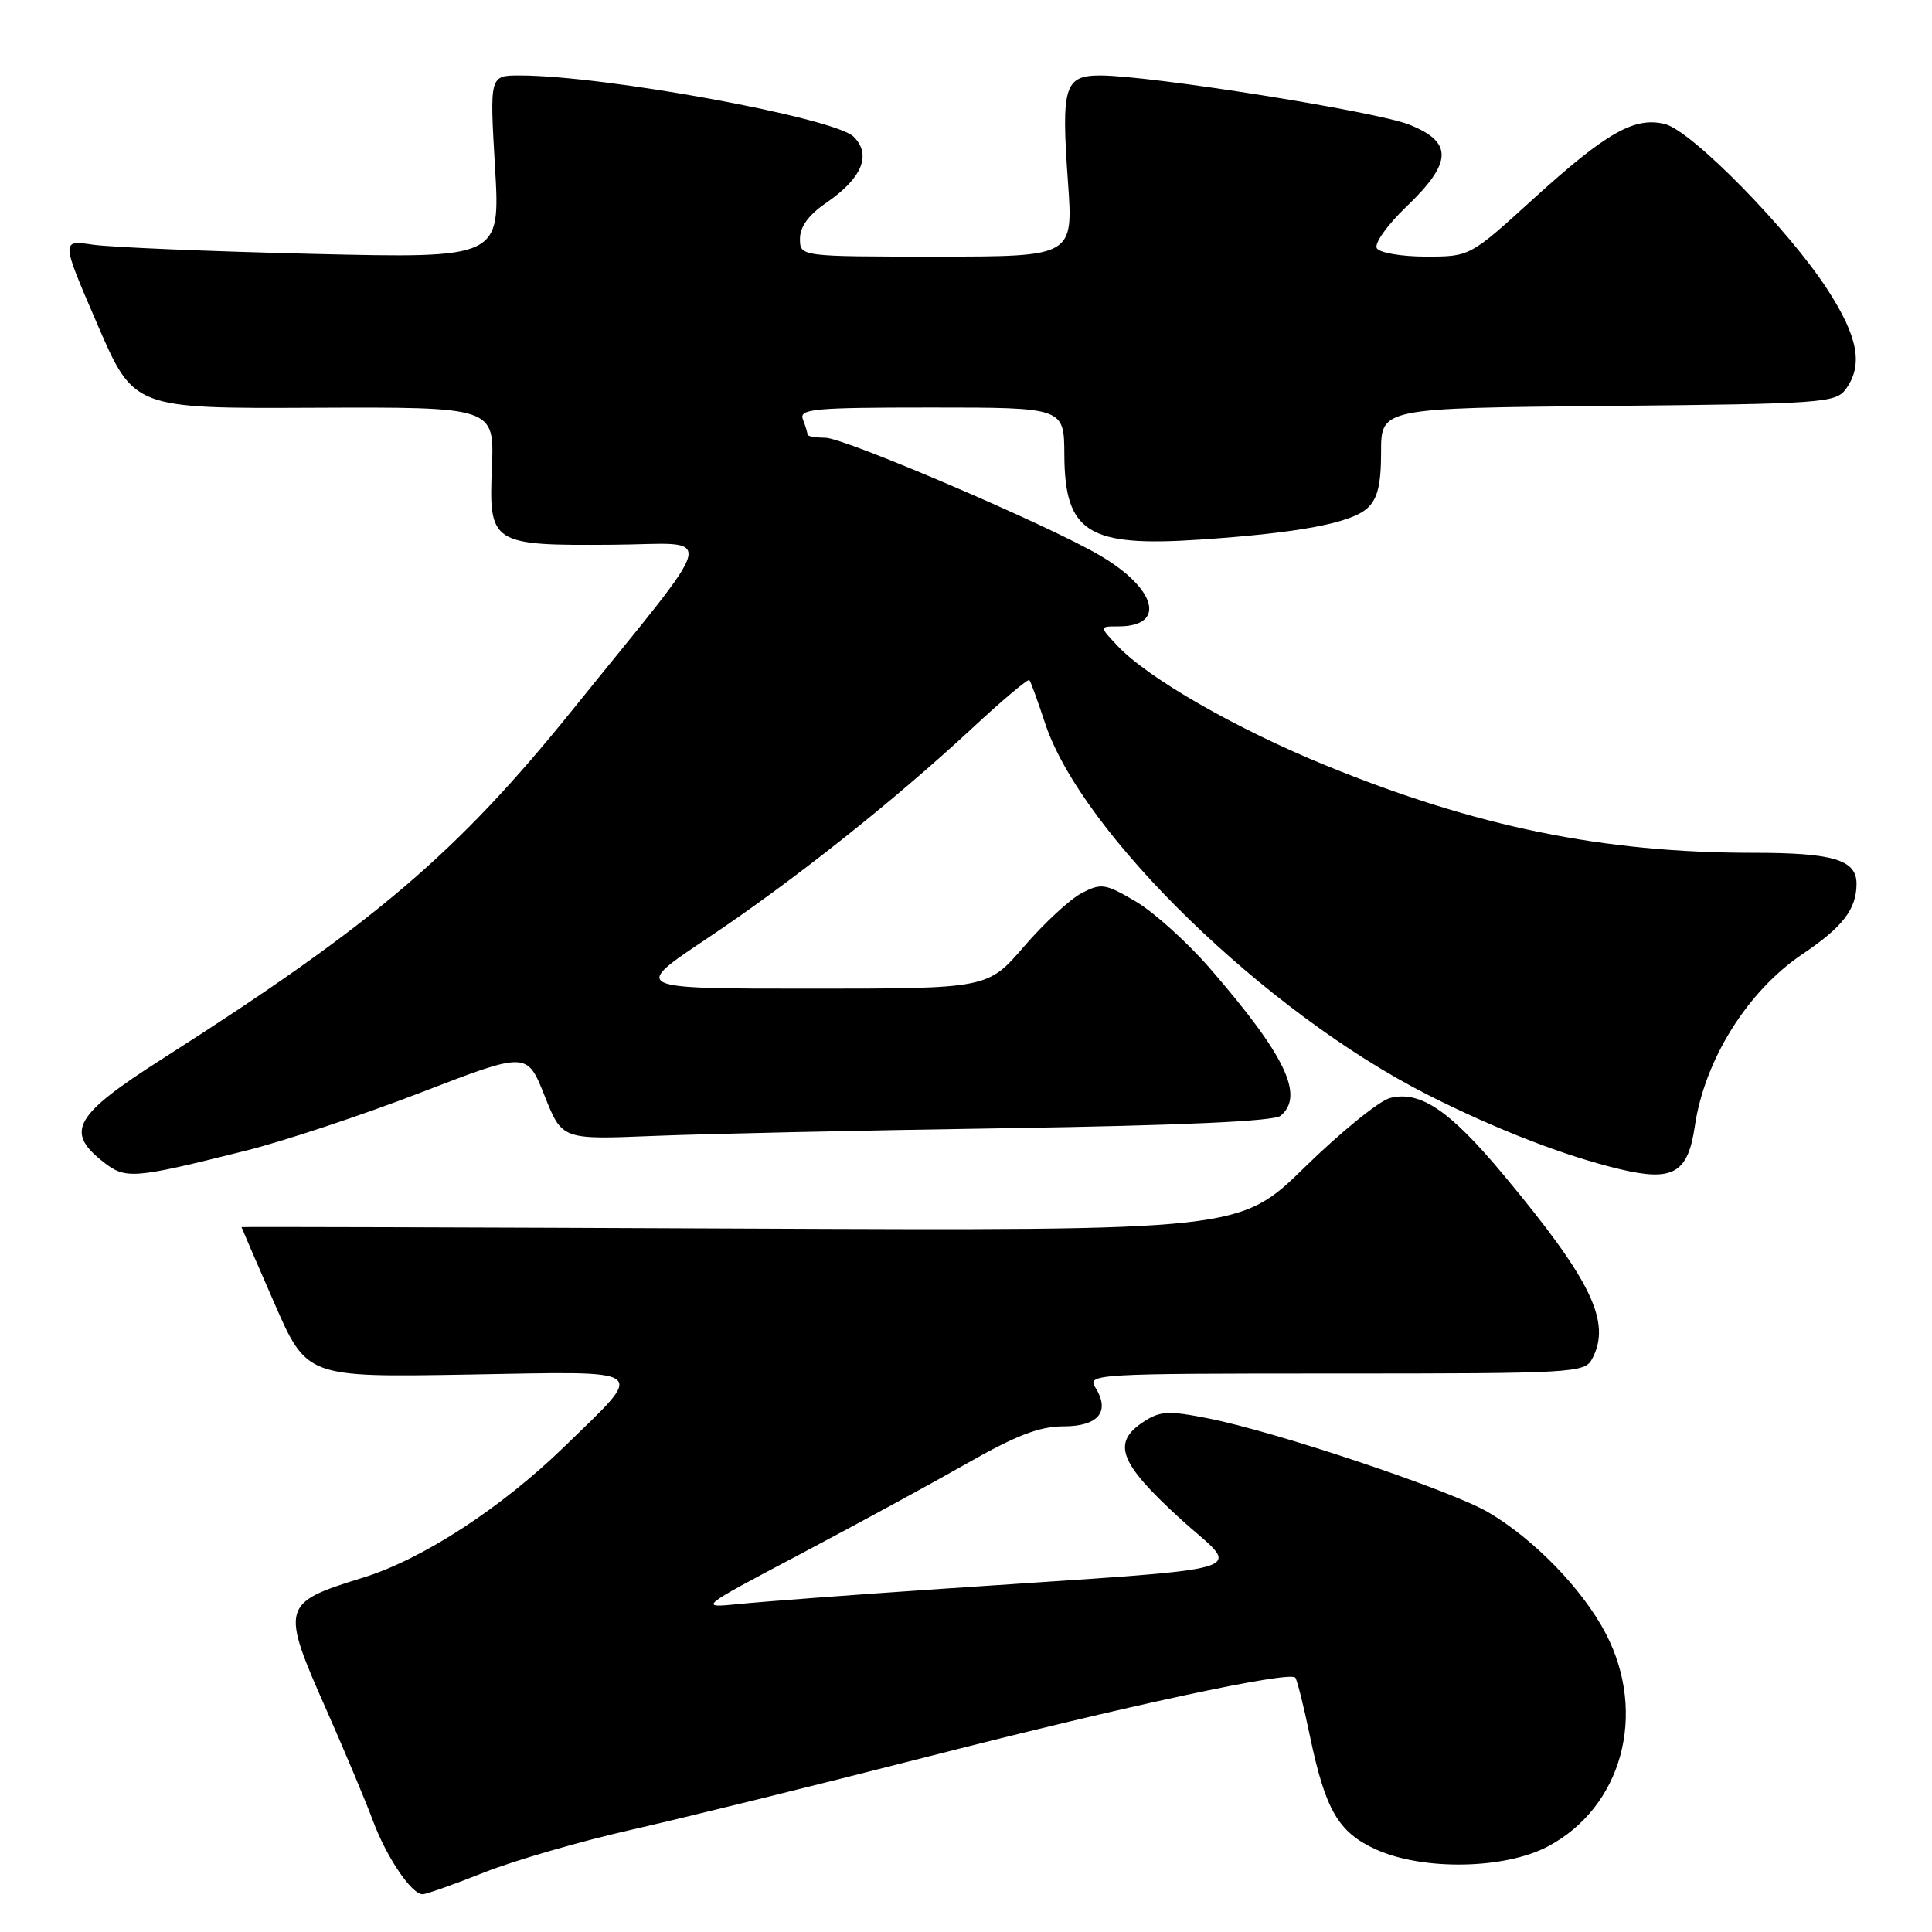 <?xml version="1.0" encoding="UTF-8" standalone="no"?>
<!DOCTYPE svg PUBLIC "-//W3C//DTD SVG 1.1//EN" "http://www.w3.org/Graphics/SVG/1.1/DTD/svg11.dtd" >
<svg xmlns="http://www.w3.org/2000/svg" xmlns:xlink="http://www.w3.org/1999/xlink" version="1.1" viewBox="0 0 256 256">
 <g >
 <path fill="currentColor"
d=" M 64.17 248.10 C 68.20 246.51 76.90 243.99 83.50 242.49 C 90.10 241.00 107.88 236.62 123.00 232.75 C 149.41 225.99 170.74 221.41 171.63 222.29 C 171.86 222.53 172.73 225.99 173.56 229.98 C 175.62 239.85 177.33 242.79 182.32 245.06 C 188.54 247.88 199.36 247.70 205.09 244.67 C 214.92 239.48 218.30 227.12 212.80 216.50 C 209.76 210.64 203.28 203.94 197.18 200.37 C 192.23 197.47 169.06 189.70 160.08 187.94 C 154.82 186.90 153.71 186.96 151.52 188.40 C 147.30 191.16 148.29 193.82 156.25 201.11 C 164.52 208.70 168.33 207.55 125.00 210.51 C 113.17 211.31 101.03 212.22 98.00 212.53 C 92.50 213.08 92.50 213.08 106.00 205.95 C 113.42 202.03 123.38 196.61 128.12 193.91 C 134.64 190.20 137.75 189.00 140.90 189.00 C 145.54 189.00 147.14 187.06 145.15 183.87 C 144.02 182.06 145.01 182.00 176.96 182.00 C 208.53 182.00 209.97 181.92 210.96 180.07 C 213.56 175.22 210.91 169.70 199.26 155.72 C 192.11 147.14 188.20 144.48 184.19 145.49 C 182.77 145.85 177.71 149.95 172.94 154.61 C 164.29 163.08 164.29 163.08 98.14 162.79 C 61.76 162.63 32.00 162.54 32.00 162.60 C 32.00 162.65 33.94 167.15 36.32 172.60 C 40.64 182.50 40.64 182.50 61.92 182.14 C 86.54 181.71 85.68 181.08 74.82 191.65 C 66.42 199.82 55.99 206.61 48.09 209.05 C 37.25 212.40 37.14 212.79 43.33 226.74 C 45.70 232.11 48.43 238.61 49.39 241.19 C 51.19 246.06 54.52 251.00 56.00 251.00 C 56.47 251.00 60.15 249.70 64.17 248.10 Z  M 32.58 152.47 C 37.57 151.22 48.00 147.76 55.75 144.77 C 69.83 139.34 69.83 139.34 72.15 145.17 C 74.47 151.01 74.47 151.01 86.48 150.52 C 93.09 150.25 114.22 149.78 133.43 149.49 C 156.50 149.13 168.81 148.57 169.68 147.85 C 172.89 145.18 170.32 139.84 160.25 128.23 C 157.25 124.79 152.85 120.83 150.46 119.43 C 146.44 117.07 145.92 116.99 143.31 118.35 C 141.77 119.16 138.34 122.33 135.69 125.41 C 130.88 131.00 130.88 131.00 107.31 131.00 C 83.74 131.00 83.74 131.00 93.62 124.40 C 105.03 116.78 118.35 106.21 128.79 96.52 C 132.80 92.79 136.22 89.91 136.40 90.12 C 136.58 90.33 137.50 92.86 138.45 95.75 C 143.23 110.39 167.78 134.24 189.23 145.09 C 198.28 149.67 207.43 153.21 214.67 154.93 C 221.68 156.60 223.66 155.46 224.57 149.25 C 225.86 140.43 231.55 131.33 238.83 126.43 C 244.19 122.82 246.00 120.47 246.00 117.10 C 246.00 113.92 242.91 113.00 232.29 113.00 C 212.44 113.00 195.60 109.56 175.74 101.45 C 163.81 96.58 152.08 89.85 148.08 85.58 C 145.65 83.00 145.65 83.00 148.20 83.00 C 154.59 83.00 153.26 77.99 145.70 73.57 C 138.82 69.54 111.87 58.00 109.34 58.00 C 108.05 58.00 107.00 57.81 107.00 57.58 C 107.00 57.35 106.73 56.45 106.39 55.58 C 105.85 54.18 107.75 54.00 123.39 54.00 C 141.00 54.00 141.00 54.00 141.03 60.25 C 141.08 70.57 144.17 72.50 159.00 71.50 C 171.99 70.63 178.99 69.32 181.17 67.35 C 182.54 66.10 183.00 64.24 183.00 59.89 C 183.00 54.08 183.00 54.08 213.08 53.79 C 241.52 53.52 243.24 53.39 244.58 51.56 C 246.90 48.38 246.22 44.66 242.18 38.41 C 237.03 30.43 224.17 17.33 220.62 16.44 C 216.59 15.43 212.87 17.54 203.13 26.39 C 194.77 34.00 194.77 34.00 188.94 34.00 C 185.74 34.00 182.81 33.50 182.44 32.90 C 182.06 32.28 183.80 29.83 186.38 27.36 C 192.46 21.53 192.55 18.84 186.75 16.52 C 182.40 14.77 152.46 10.01 145.82 10.00 C 141.04 10.00 140.60 11.43 141.51 24.10 C 142.22 34.00 142.22 34.00 124.11 34.00 C 106.00 34.00 106.00 34.00 106.00 31.63 C 106.00 30.05 107.15 28.47 109.45 26.90 C 114.23 23.62 115.52 20.52 113.12 18.12 C 110.60 15.60 80.10 10.00 68.87 10.00 C 64.88 10.00 64.88 10.00 65.59 22.11 C 66.30 34.23 66.30 34.23 41.40 33.64 C 27.70 33.31 14.60 32.76 12.29 32.42 C 8.08 31.80 8.08 31.80 12.90 42.97 C 17.72 54.14 17.72 54.14 41.61 54.03 C 65.50 53.93 65.50 53.93 65.18 61.89 C 64.76 72.10 65.07 72.30 81.26 72.18 C 95.05 72.08 95.69 69.47 75.91 94.00 C 60.53 113.08 49.55 122.42 21.59 140.25 C 9.84 147.74 8.57 149.94 13.66 153.94 C 16.65 156.30 17.59 156.22 32.58 152.47 Z "/>
</g>
</svg>